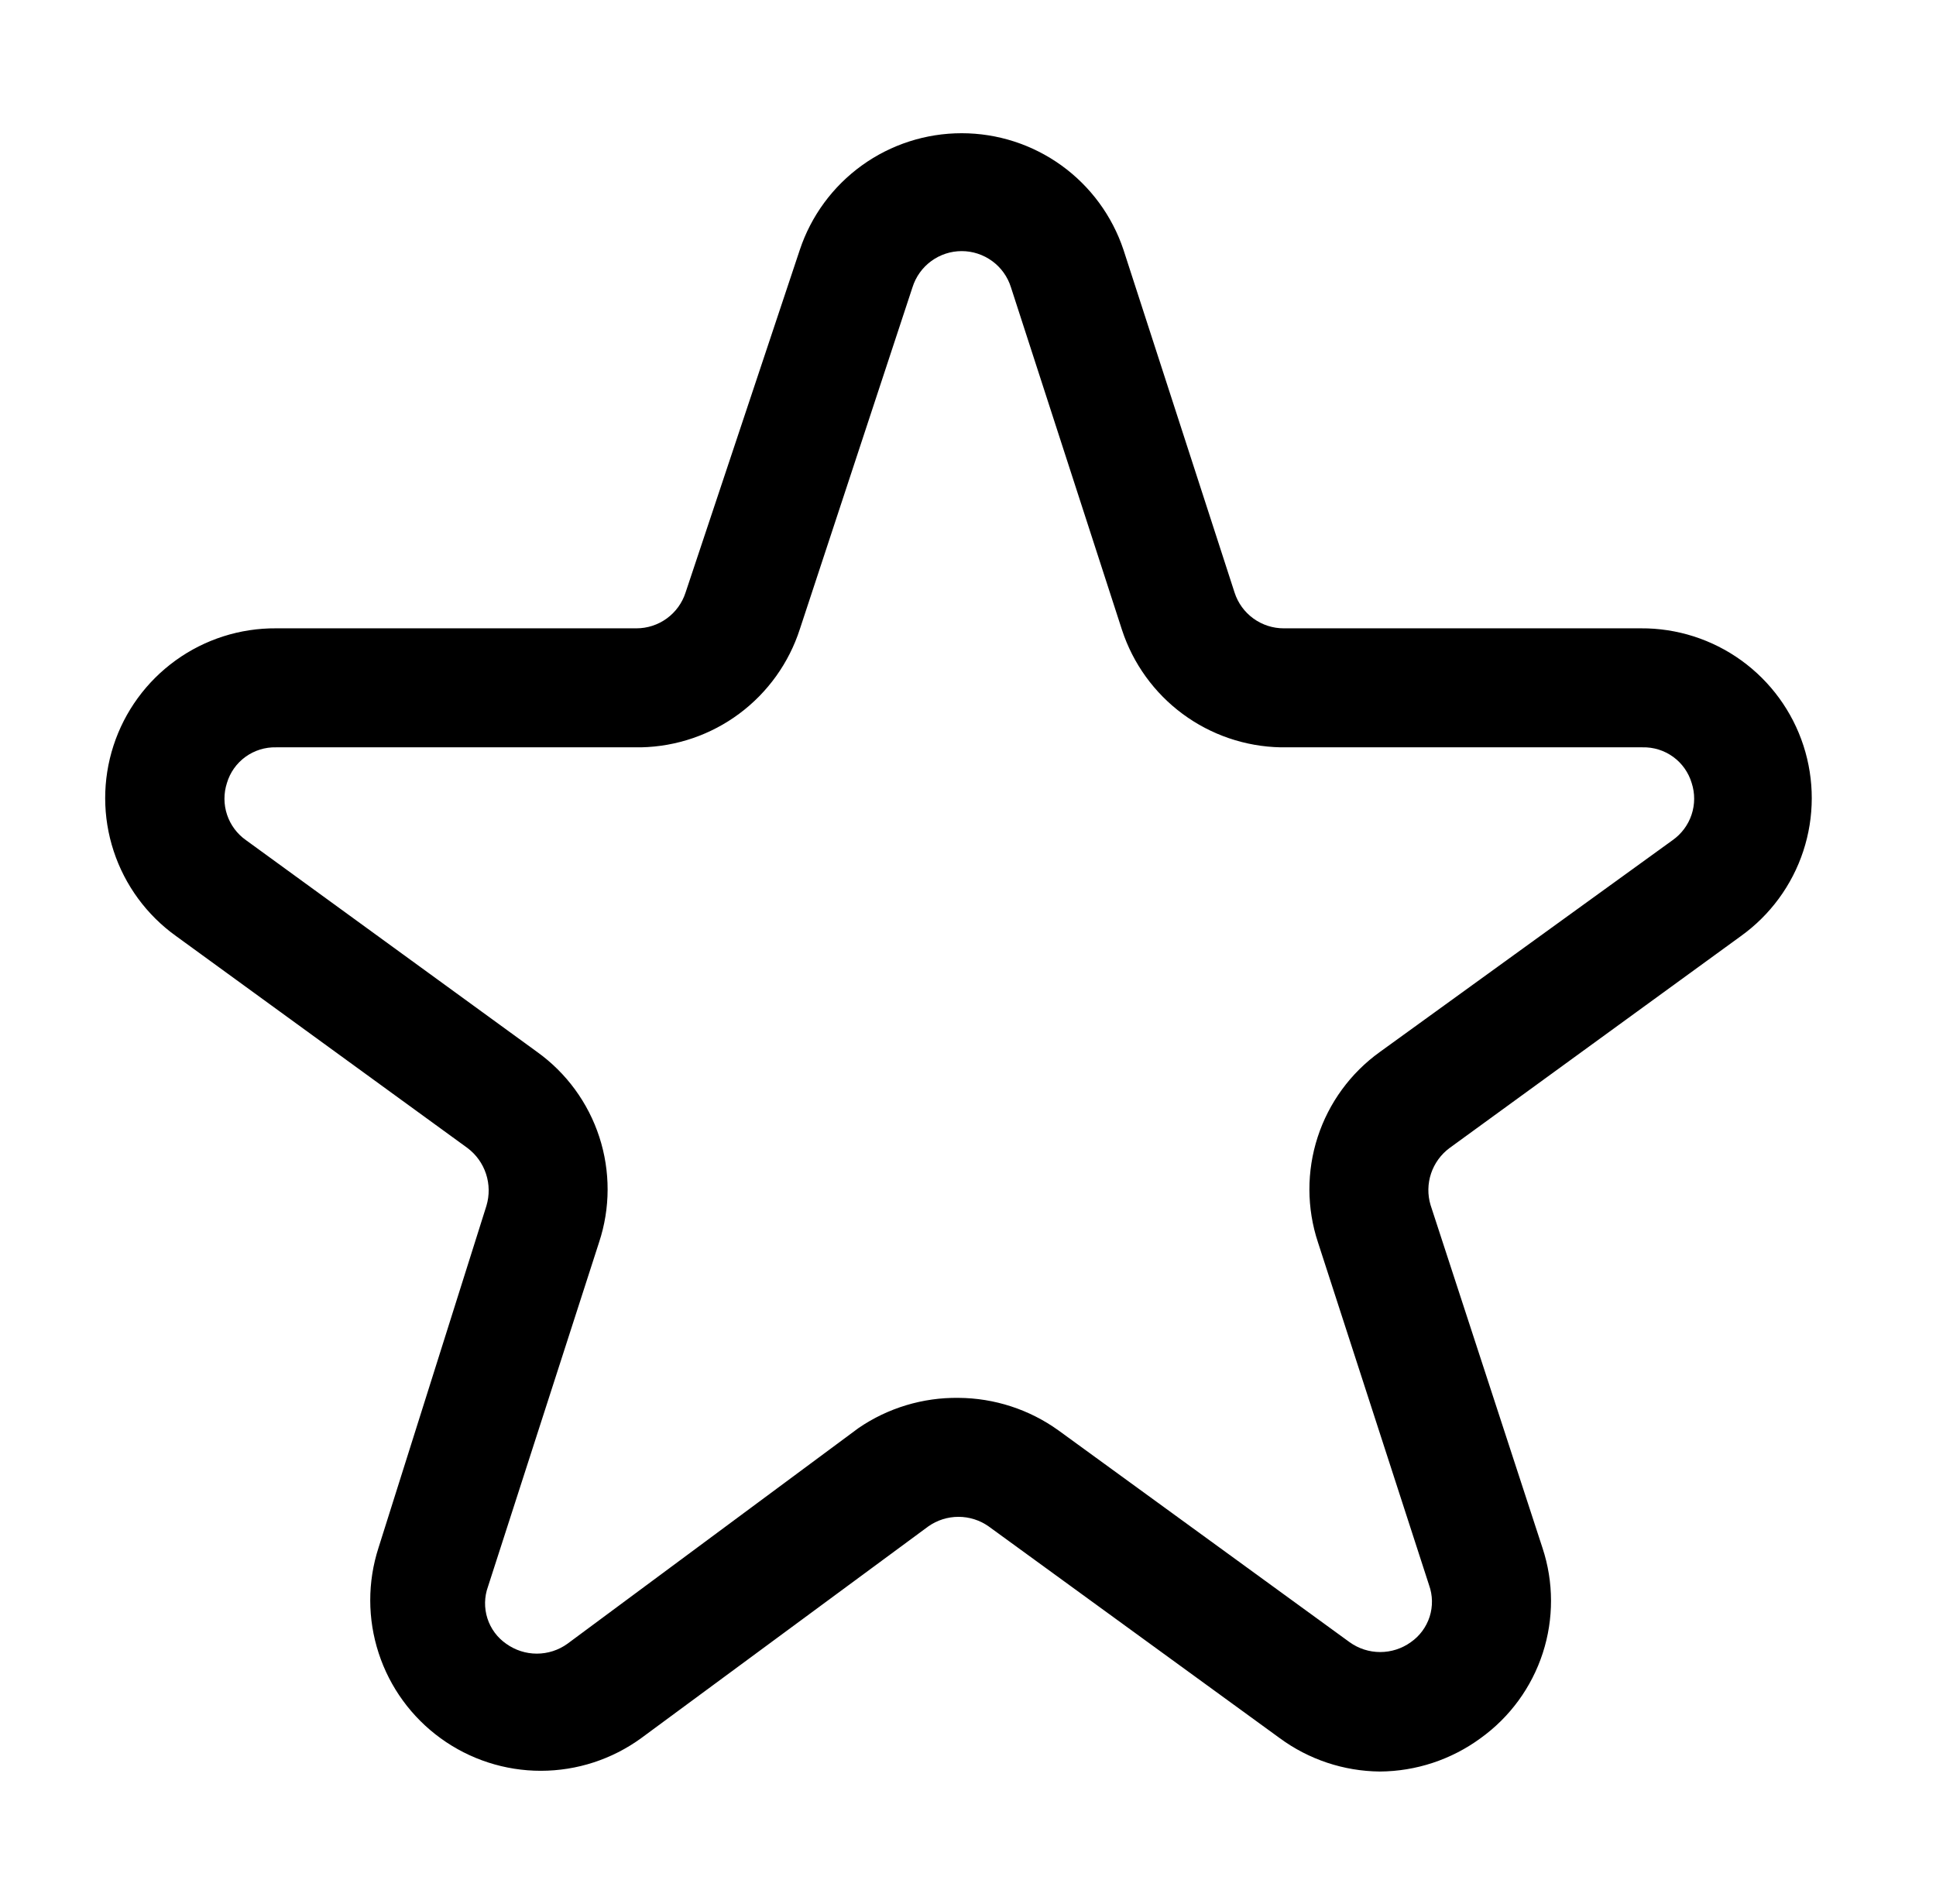 <svg xmlns="http://www.w3.org/2000/svg" viewBox="0 0 61 60" fill="currentColor">
  <path d="M43.475 55.825c-1.134-.011-2.236-.378-3.15-1.05l-9.175-6.675c-.278-.196-.61-.301-.95-.301-.34 0-.672.105-.95.301l-9.05 6.675c-.918.667-2.023 1.026-3.157 1.027-1.134.001-2.24-.358-3.158-1.024-.918-.666-1.603-1.605-1.954-2.684-.352-1.078-.354-2.24-.005-3.32l3.4-10.775c.099-.329.095-.681-.012-1.007-.107-.326-.312-.612-.588-.818L5.55 29.5c-.924-.661-1.613-1.599-1.968-2.679-.355-1.079-.357-2.243-.006-3.324.351-1.081 1.037-2.021 1.958-2.686.921-.665 2.03-1.019 3.166-1.011H20.05c.344.001.68-.108.958-.31.279-.202.486-.488.592-.815l3.6-10.8c.356-1.071 1.041-2.002 1.956-2.662.915-.66 2.015-1.015 3.144-1.015s2.228.355 3.144 1.015c.915.66 1.6 1.592 1.956 2.662l3.5 10.8c.106.328.313.613.592.815.279.202.614.311.958.31h11.25c1.136-.008 2.245.347 3.166 1.011.921.665 1.607 1.605 1.958 2.686.351 1.081.349 2.245-.006 3.324-.355 1.079-1.044 2.017-1.968 2.679l-9.175 6.675c-.273.202-.477.483-.585.805-.107.322-.113.67-.015.995l3.525 10.8c.357 1.077.36 2.24.009 3.32-.351 1.079-1.037 2.018-1.959 2.68-.921.676-2.033 1.043-3.175 1.05ZM30.2 44.05c1.131.007 2.232.365 3.15 1.025l9.175 6.675c.281.202.617.31.963.31.345 0 .682-.108.963-.31.281-.195.489-.477.594-.802.104-.326.098-.676-.018-.998l-3.5-10.8c-.357-1.077-.36-2.24-.009-3.32.351-1.079 1.037-2.018 1.959-2.68l9.225-6.675c.279-.197.488-.478.596-.801.108-.324.11-.674.004-.999-.099-.332-.304-.622-.584-.825-.28-.203-.62-.309-.966-.3h-11.4c-1.114-.022-2.194-.39-3.09-1.053-.896-.663-1.563-1.588-1.91-2.647l-3.5-10.8c-.104-.33-.31-.618-.589-.822-.279-.204-.616-.315-.961-.315s-.682.11-.961.315c-.279.204-.485.493-.589.822l-3.55 10.775c-.343 1.064-1.009 1.994-1.905 2.662-.896.668-1.978 1.039-3.095 1.063H8.7c-.346-.009-.685.097-.966.3-.28.203-.486.493-.584.825-.105.325-.104.675.004.999.108.324.317.605.596.801l9.175 6.675c.922.662 1.608 1.601 1.959 2.68.351 1.079.348 2.243-.009 3.32l-3.5 10.85c-.116.321-.122.672-.018.998.104.326.313.608.594.802.281.201.617.31.963.31.345 0 .682-.108.963-.31l9.175-6.8c.927-.634 2.027-.965 3.15-.95Z"/>
</svg>
